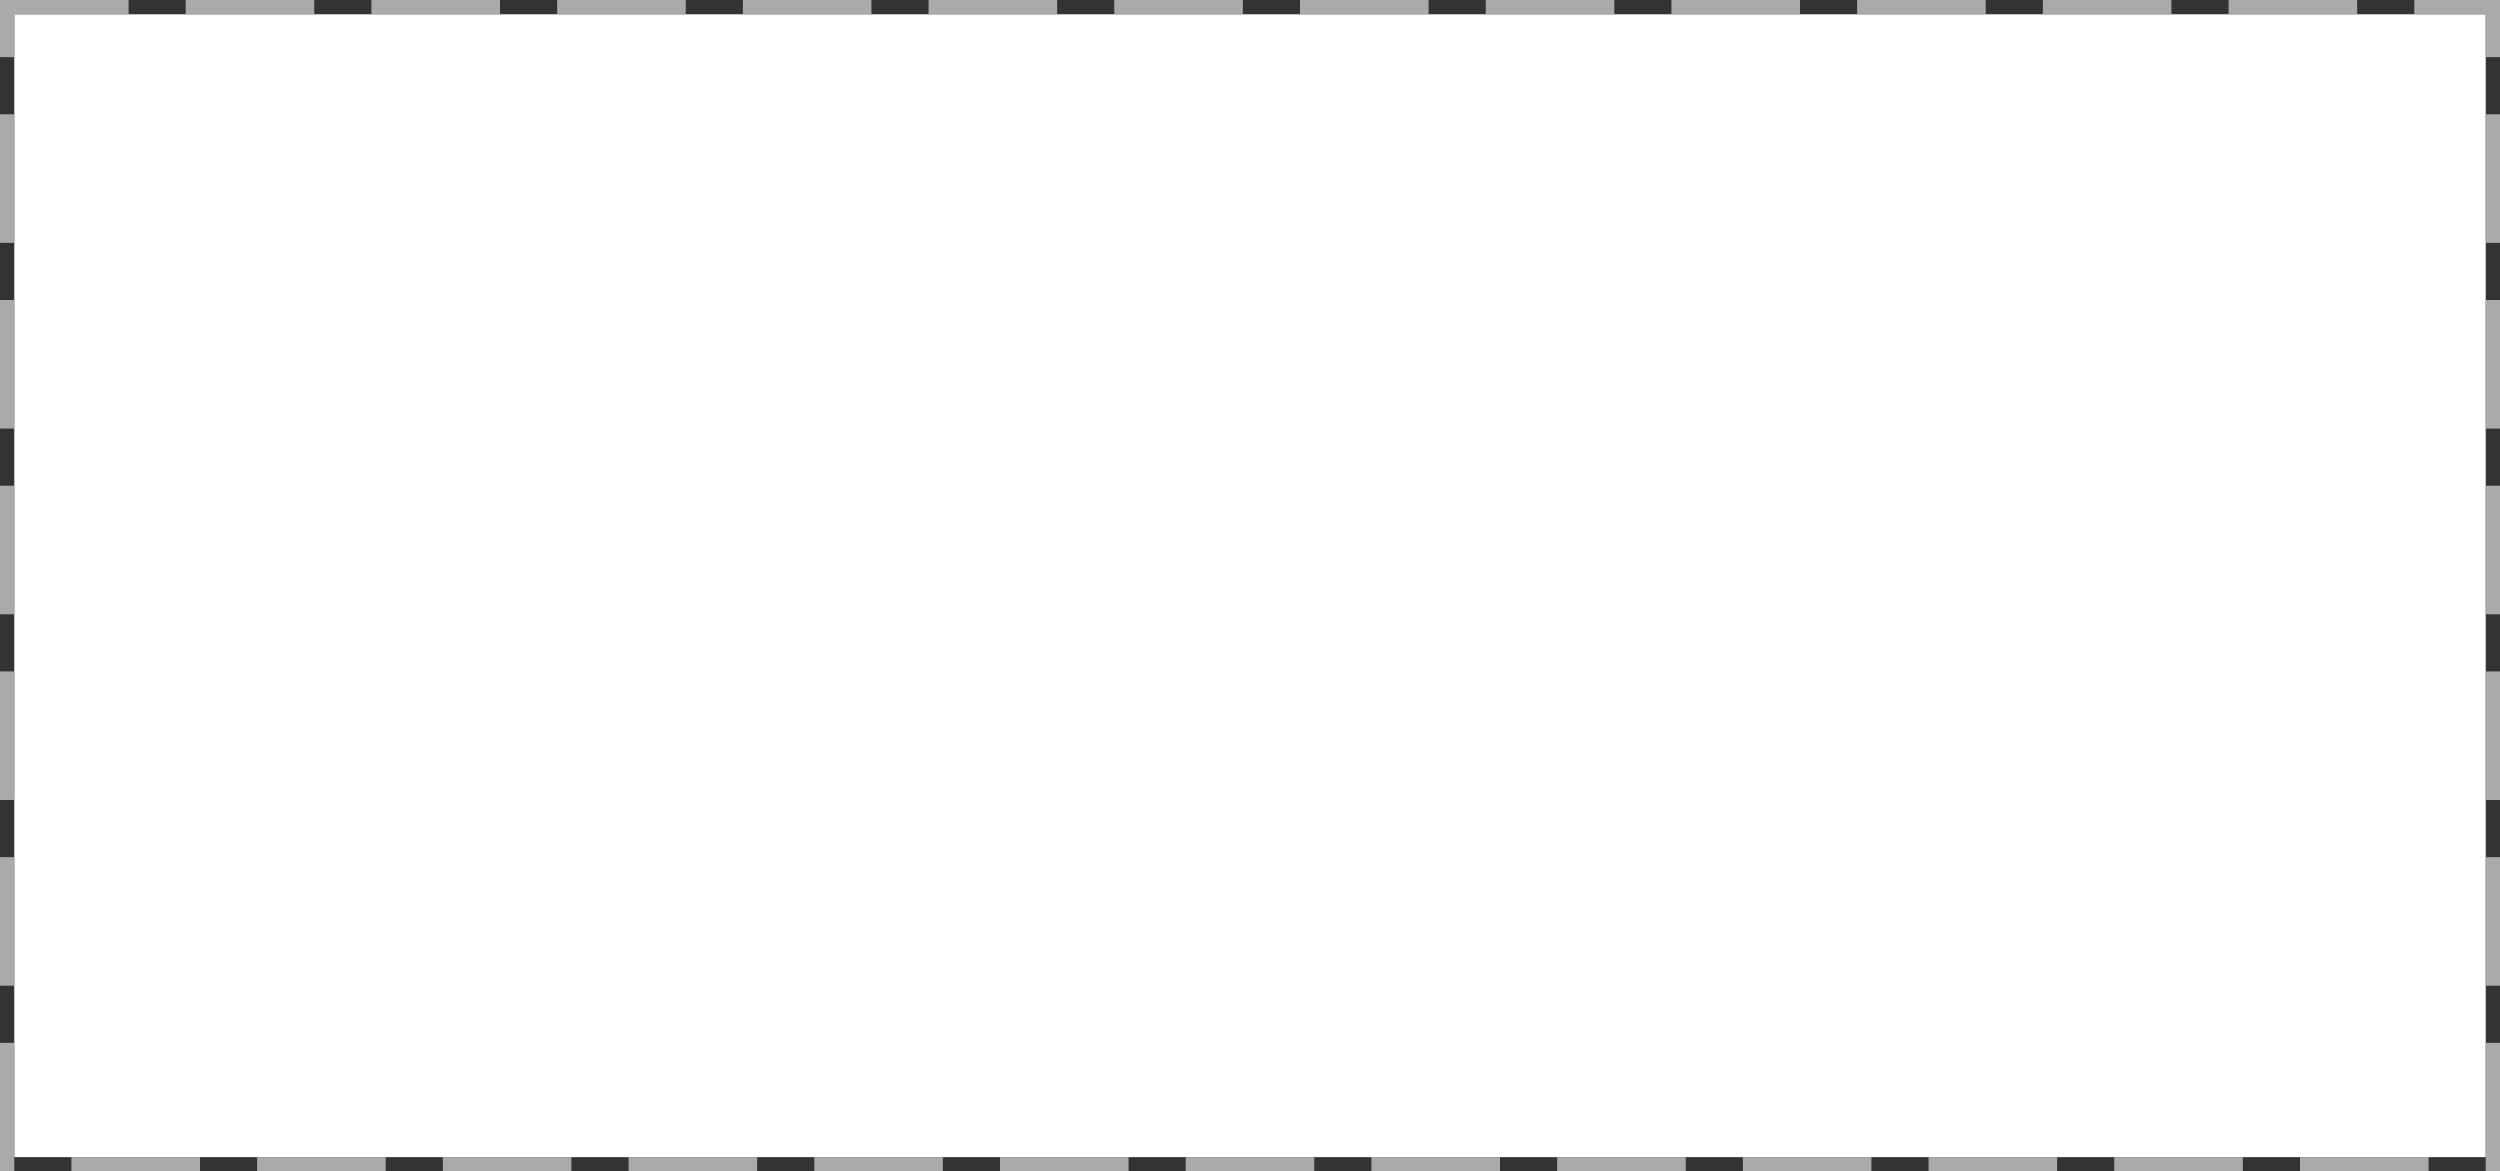 ﻿<?xml version="1.0" encoding="utf-8"?>
<svg version="1.1" xmlns:xlink="http://www.w3.org/1999/xlink" width="175px" height="82px" xmlns="http://www.w3.org/2000/svg">
  <rect width="100%" height="100%" fill="#333333" stroke="none"/>
  <g transform="matrix(1 0 0 1 -2187 -1453 )">
    <path d="M 2188 1454  L 2361 1454  L 2361 1534  L 2188 1534  L 2188 1454  Z " fill-rule="nonzero" fill="#ffffff" stroke="none" />
    <path d="M 2187.5 1453.5  L 2361.5 1453.5  L 2361.5 1534.5  L 2187.5 1534.5  L 2187.5 1453.5  Z " stroke-width="1" stroke-dasharray="9,4" stroke="#aaaaaa" fill="none" stroke-dashoffset="0.5" />
  </g>
</svg>